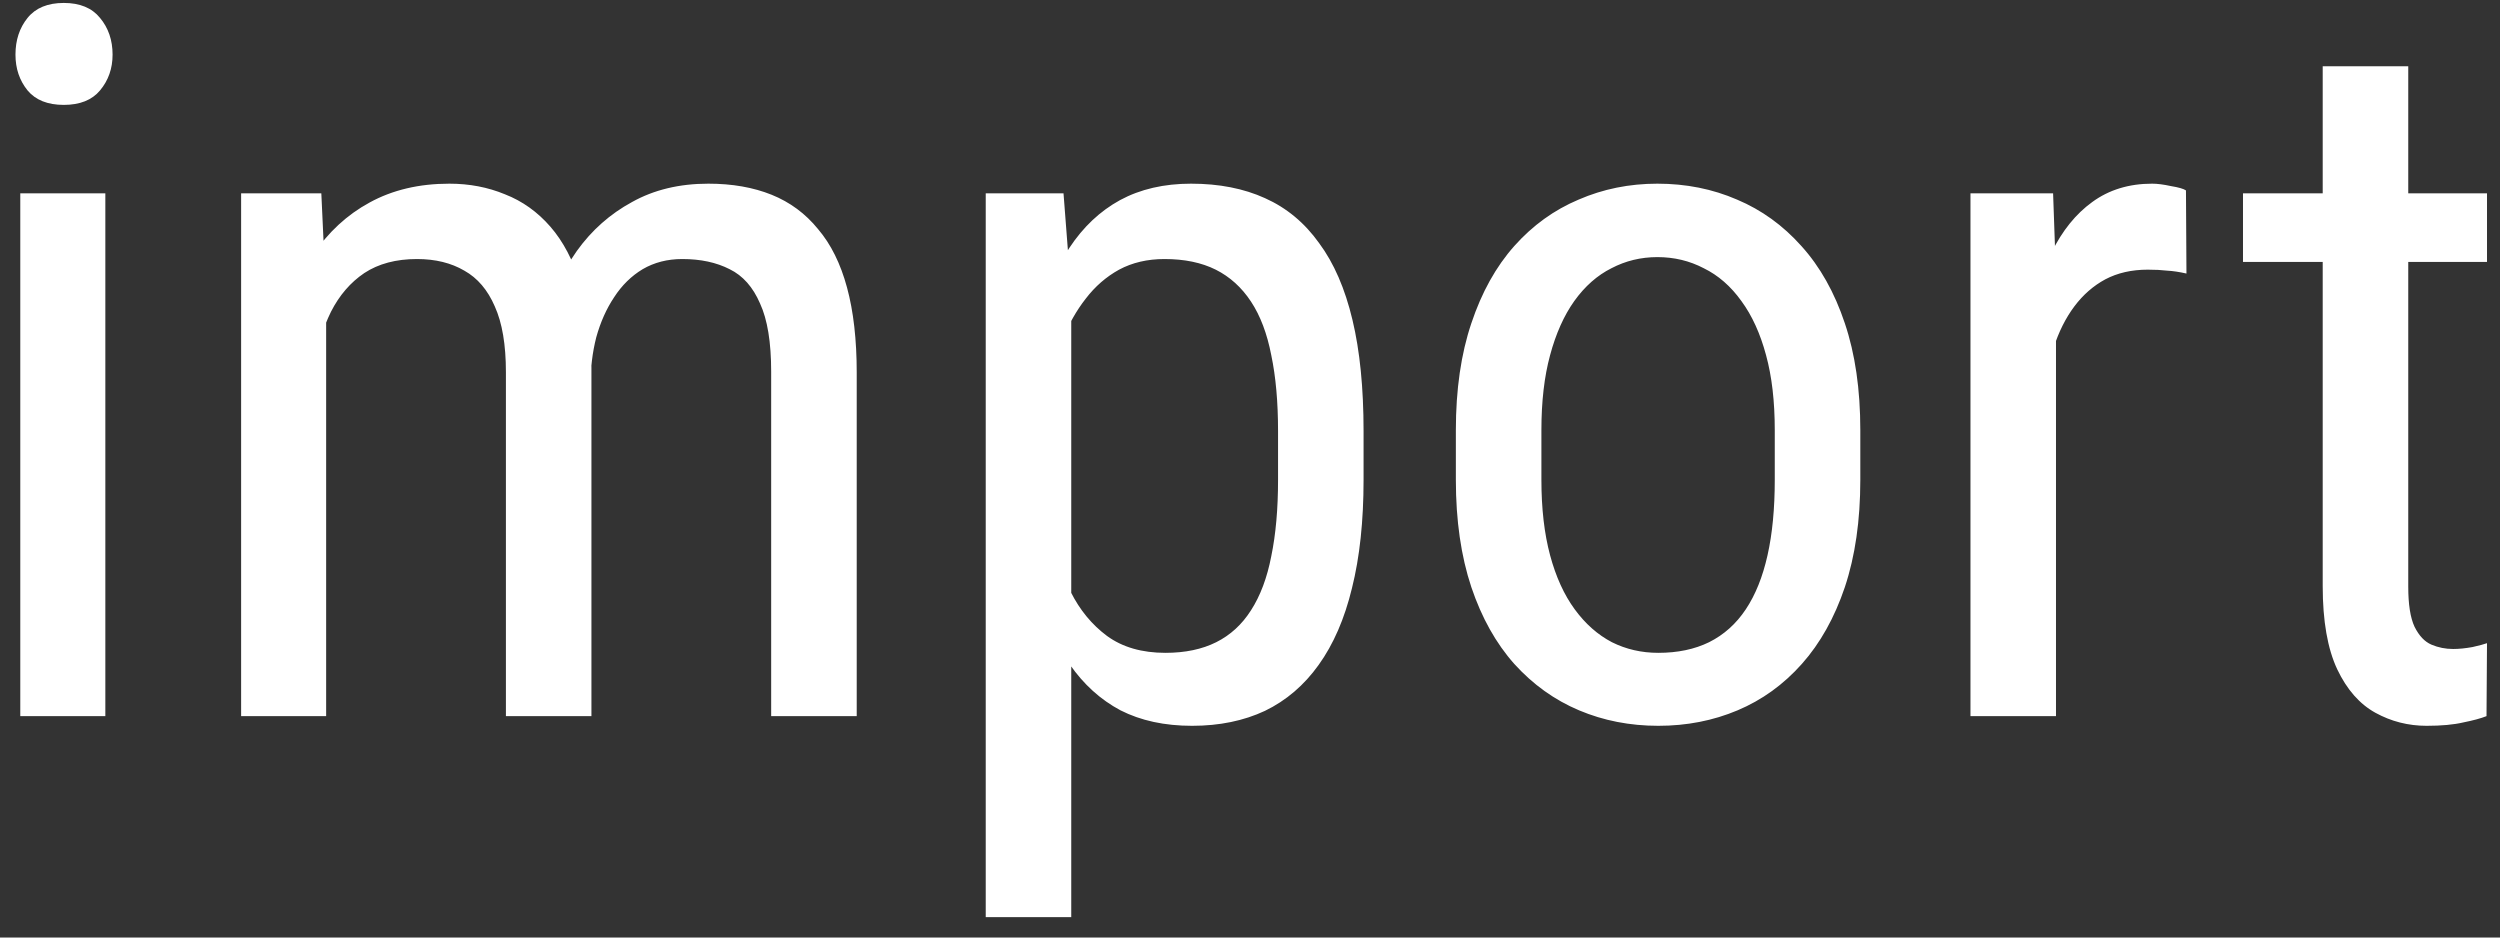 <svg width="96" height="36" viewBox="0 0 96 36" fill="none" xmlns="http://www.w3.org/2000/svg">
<rect x="0" y="0" width="96" height="36" fill="#333333" stroke="none"/>
<path d="M4.045 7.424V27.5H0.779V7.424H4.045ZM0.594 2.099C0.594 1.542 0.748 1.072 1.058 0.688C1.367 0.305 1.831 0.113 2.449 0.113C3.068 0.113 3.532 0.305 3.841 0.688C4.162 1.072 4.323 1.542 4.323 2.099C4.323 2.631 4.162 3.088 3.841 3.472C3.532 3.843 3.068 4.028 2.449 4.028C1.831 4.028 1.367 3.843 1.058 3.472C0.748 3.088 0.594 2.631 0.594 2.099ZM12.524 11.413V27.5H9.259V7.424H12.339L12.524 11.413ZM11.856 16.701L10.335 16.645C10.323 15.273 10.459 14.005 10.743 12.842C11.028 11.667 11.454 10.646 12.023 9.78C12.605 8.914 13.329 8.246 14.194 7.776C15.073 7.294 16.093 7.053 17.256 7.053C18.023 7.053 18.734 7.189 19.39 7.461C20.058 7.721 20.639 8.135 21.134 8.704C21.629 9.273 22.012 10.003 22.284 10.894C22.569 11.784 22.711 12.86 22.711 14.122V27.5H19.427V14.289C19.427 13.238 19.285 12.396 19 11.766C18.728 11.135 18.338 10.677 17.831 10.393C17.324 10.096 16.718 9.947 16.013 9.947C15.209 9.947 14.534 10.127 13.99 10.485C13.458 10.844 13.032 11.339 12.71 11.97C12.401 12.601 12.178 13.324 12.042 14.141C11.918 14.945 11.856 15.798 11.856 16.701ZM22.674 14.809L20.484 15.514C20.472 14.413 20.608 13.355 20.893 12.341C21.177 11.326 21.598 10.424 22.154 9.632C22.723 8.84 23.428 8.215 24.27 7.758C25.111 7.288 26.088 7.053 27.201 7.053C28.116 7.053 28.927 7.195 29.632 7.479C30.337 7.764 30.931 8.203 31.413 8.797C31.908 9.378 32.279 10.127 32.526 11.042C32.774 11.957 32.898 13.046 32.898 14.308V27.5H29.613V14.271C29.613 13.145 29.471 12.273 29.186 11.654C28.914 11.023 28.525 10.584 28.018 10.337C27.51 10.077 26.904 9.947 26.199 9.947C25.63 9.947 25.123 10.077 24.678 10.337C24.245 10.597 23.88 10.955 23.583 11.413C23.286 11.858 23.057 12.372 22.896 12.953C22.748 13.534 22.674 14.153 22.674 14.809ZM41.136 11.283V35.219H37.852V7.424H40.839L41.136 11.283ZM52.361 16.553V18.427C52.361 20.01 52.213 21.395 51.916 22.583C51.632 23.758 51.205 24.741 50.636 25.533C50.079 26.312 49.393 26.9 48.576 27.296C47.76 27.679 46.826 27.871 45.774 27.871C44.723 27.871 43.808 27.673 43.028 27.277C42.261 26.869 41.612 26.282 41.08 25.515C40.56 24.748 40.146 23.826 39.837 22.75C39.54 21.662 39.336 20.443 39.225 19.095V16.237C39.336 14.815 39.54 13.541 39.837 12.415C40.134 11.277 40.542 10.312 41.062 9.521C41.593 8.716 42.243 8.104 43.01 7.684C43.789 7.263 44.698 7.053 45.737 7.053C46.813 7.053 47.76 7.238 48.576 7.609C49.405 7.98 50.098 8.556 50.654 9.335C51.223 10.102 51.65 11.085 51.935 12.285C52.219 13.473 52.361 14.895 52.361 16.553ZM49.077 18.427V16.553C49.077 15.44 48.991 14.468 48.817 13.64C48.657 12.811 48.397 12.124 48.038 11.58C47.679 11.036 47.228 10.628 46.684 10.355C46.139 10.083 45.484 9.947 44.717 9.947C44.061 9.947 43.48 10.083 42.973 10.355C42.478 10.628 42.051 10.999 41.692 11.469C41.334 11.926 41.037 12.452 40.802 13.046C40.567 13.627 40.394 14.233 40.282 14.864V20.486C40.492 21.278 40.771 22.026 41.117 22.731C41.464 23.424 41.927 23.987 42.509 24.42C43.102 24.853 43.851 25.069 44.754 25.069C45.508 25.069 46.158 24.933 46.702 24.661C47.246 24.389 47.692 23.981 48.038 23.436C48.397 22.88 48.657 22.187 48.817 21.358C48.991 20.517 49.077 19.54 49.077 18.427ZM55.905 18.427V16.516C55.905 14.957 56.103 13.59 56.499 12.415C56.895 11.227 57.445 10.238 58.15 9.446C58.855 8.655 59.678 8.061 60.618 7.665C61.558 7.257 62.566 7.053 63.643 7.053C64.743 7.053 65.764 7.257 66.704 7.665C67.644 8.061 68.467 8.655 69.172 9.446C69.889 10.238 70.446 11.227 70.842 12.415C71.238 13.59 71.436 14.957 71.436 16.516V18.427C71.436 19.985 71.238 21.358 70.842 22.546C70.446 23.721 69.895 24.704 69.19 25.496C68.485 26.288 67.663 26.881 66.723 27.277C65.783 27.673 64.768 27.871 63.68 27.871C62.591 27.871 61.577 27.673 60.637 27.277C59.697 26.881 58.868 26.288 58.15 25.496C57.445 24.704 56.895 23.721 56.499 22.546C56.103 21.358 55.905 19.985 55.905 18.427ZM59.19 16.516V18.427C59.19 19.528 59.301 20.492 59.523 21.321C59.746 22.15 60.062 22.843 60.47 23.399C60.878 23.956 61.354 24.377 61.898 24.661C62.443 24.933 63.036 25.069 63.68 25.069C64.422 25.069 65.071 24.933 65.628 24.661C66.197 24.377 66.667 23.956 67.038 23.399C67.409 22.843 67.688 22.15 67.873 21.321C68.059 20.492 68.151 19.528 68.151 18.427V16.516C68.151 15.415 68.04 14.456 67.817 13.64C67.595 12.811 67.279 12.118 66.871 11.562C66.463 10.992 65.981 10.572 65.424 10.3C64.88 10.015 64.286 9.873 63.643 9.873C63.012 9.873 62.424 10.015 61.88 10.3C61.336 10.572 60.859 10.992 60.451 11.562C60.055 12.118 59.746 12.811 59.523 13.64C59.301 14.456 59.19 15.415 59.19 16.516ZM78.95 10.578V27.5H75.666V7.424H78.839L78.95 10.578ZM83.941 7.312L83.96 10.504C83.688 10.442 83.44 10.405 83.218 10.393C83.007 10.368 82.76 10.355 82.476 10.355C81.857 10.355 81.313 10.479 80.843 10.727C80.385 10.974 79.989 11.32 79.655 11.766C79.321 12.211 79.055 12.743 78.857 13.361C78.659 13.967 78.523 14.635 78.449 15.365L77.596 15.922C77.596 14.71 77.689 13.572 77.874 12.508C78.072 11.444 78.375 10.504 78.783 9.688C79.191 8.859 79.711 8.215 80.342 7.758C80.985 7.288 81.752 7.053 82.643 7.053C82.841 7.053 83.082 7.084 83.366 7.146C83.663 7.195 83.855 7.251 83.941 7.312ZM95.501 7.424V10.059H86.131V7.424H95.501ZM89.192 2.544H92.477V22.527C92.477 23.208 92.557 23.721 92.718 24.067C92.891 24.414 93.107 24.643 93.367 24.754C93.627 24.865 93.905 24.921 94.202 24.921C94.425 24.921 94.672 24.896 94.944 24.847C95.216 24.785 95.402 24.735 95.501 24.698L95.482 27.5C95.26 27.587 94.963 27.667 94.592 27.741C94.221 27.828 93.751 27.871 93.182 27.871C92.477 27.871 91.821 27.704 91.215 27.37C90.609 27.036 90.12 26.48 89.749 25.7C89.378 24.909 89.192 23.845 89.192 22.509V2.544Z" fill="white"/>
</svg>
